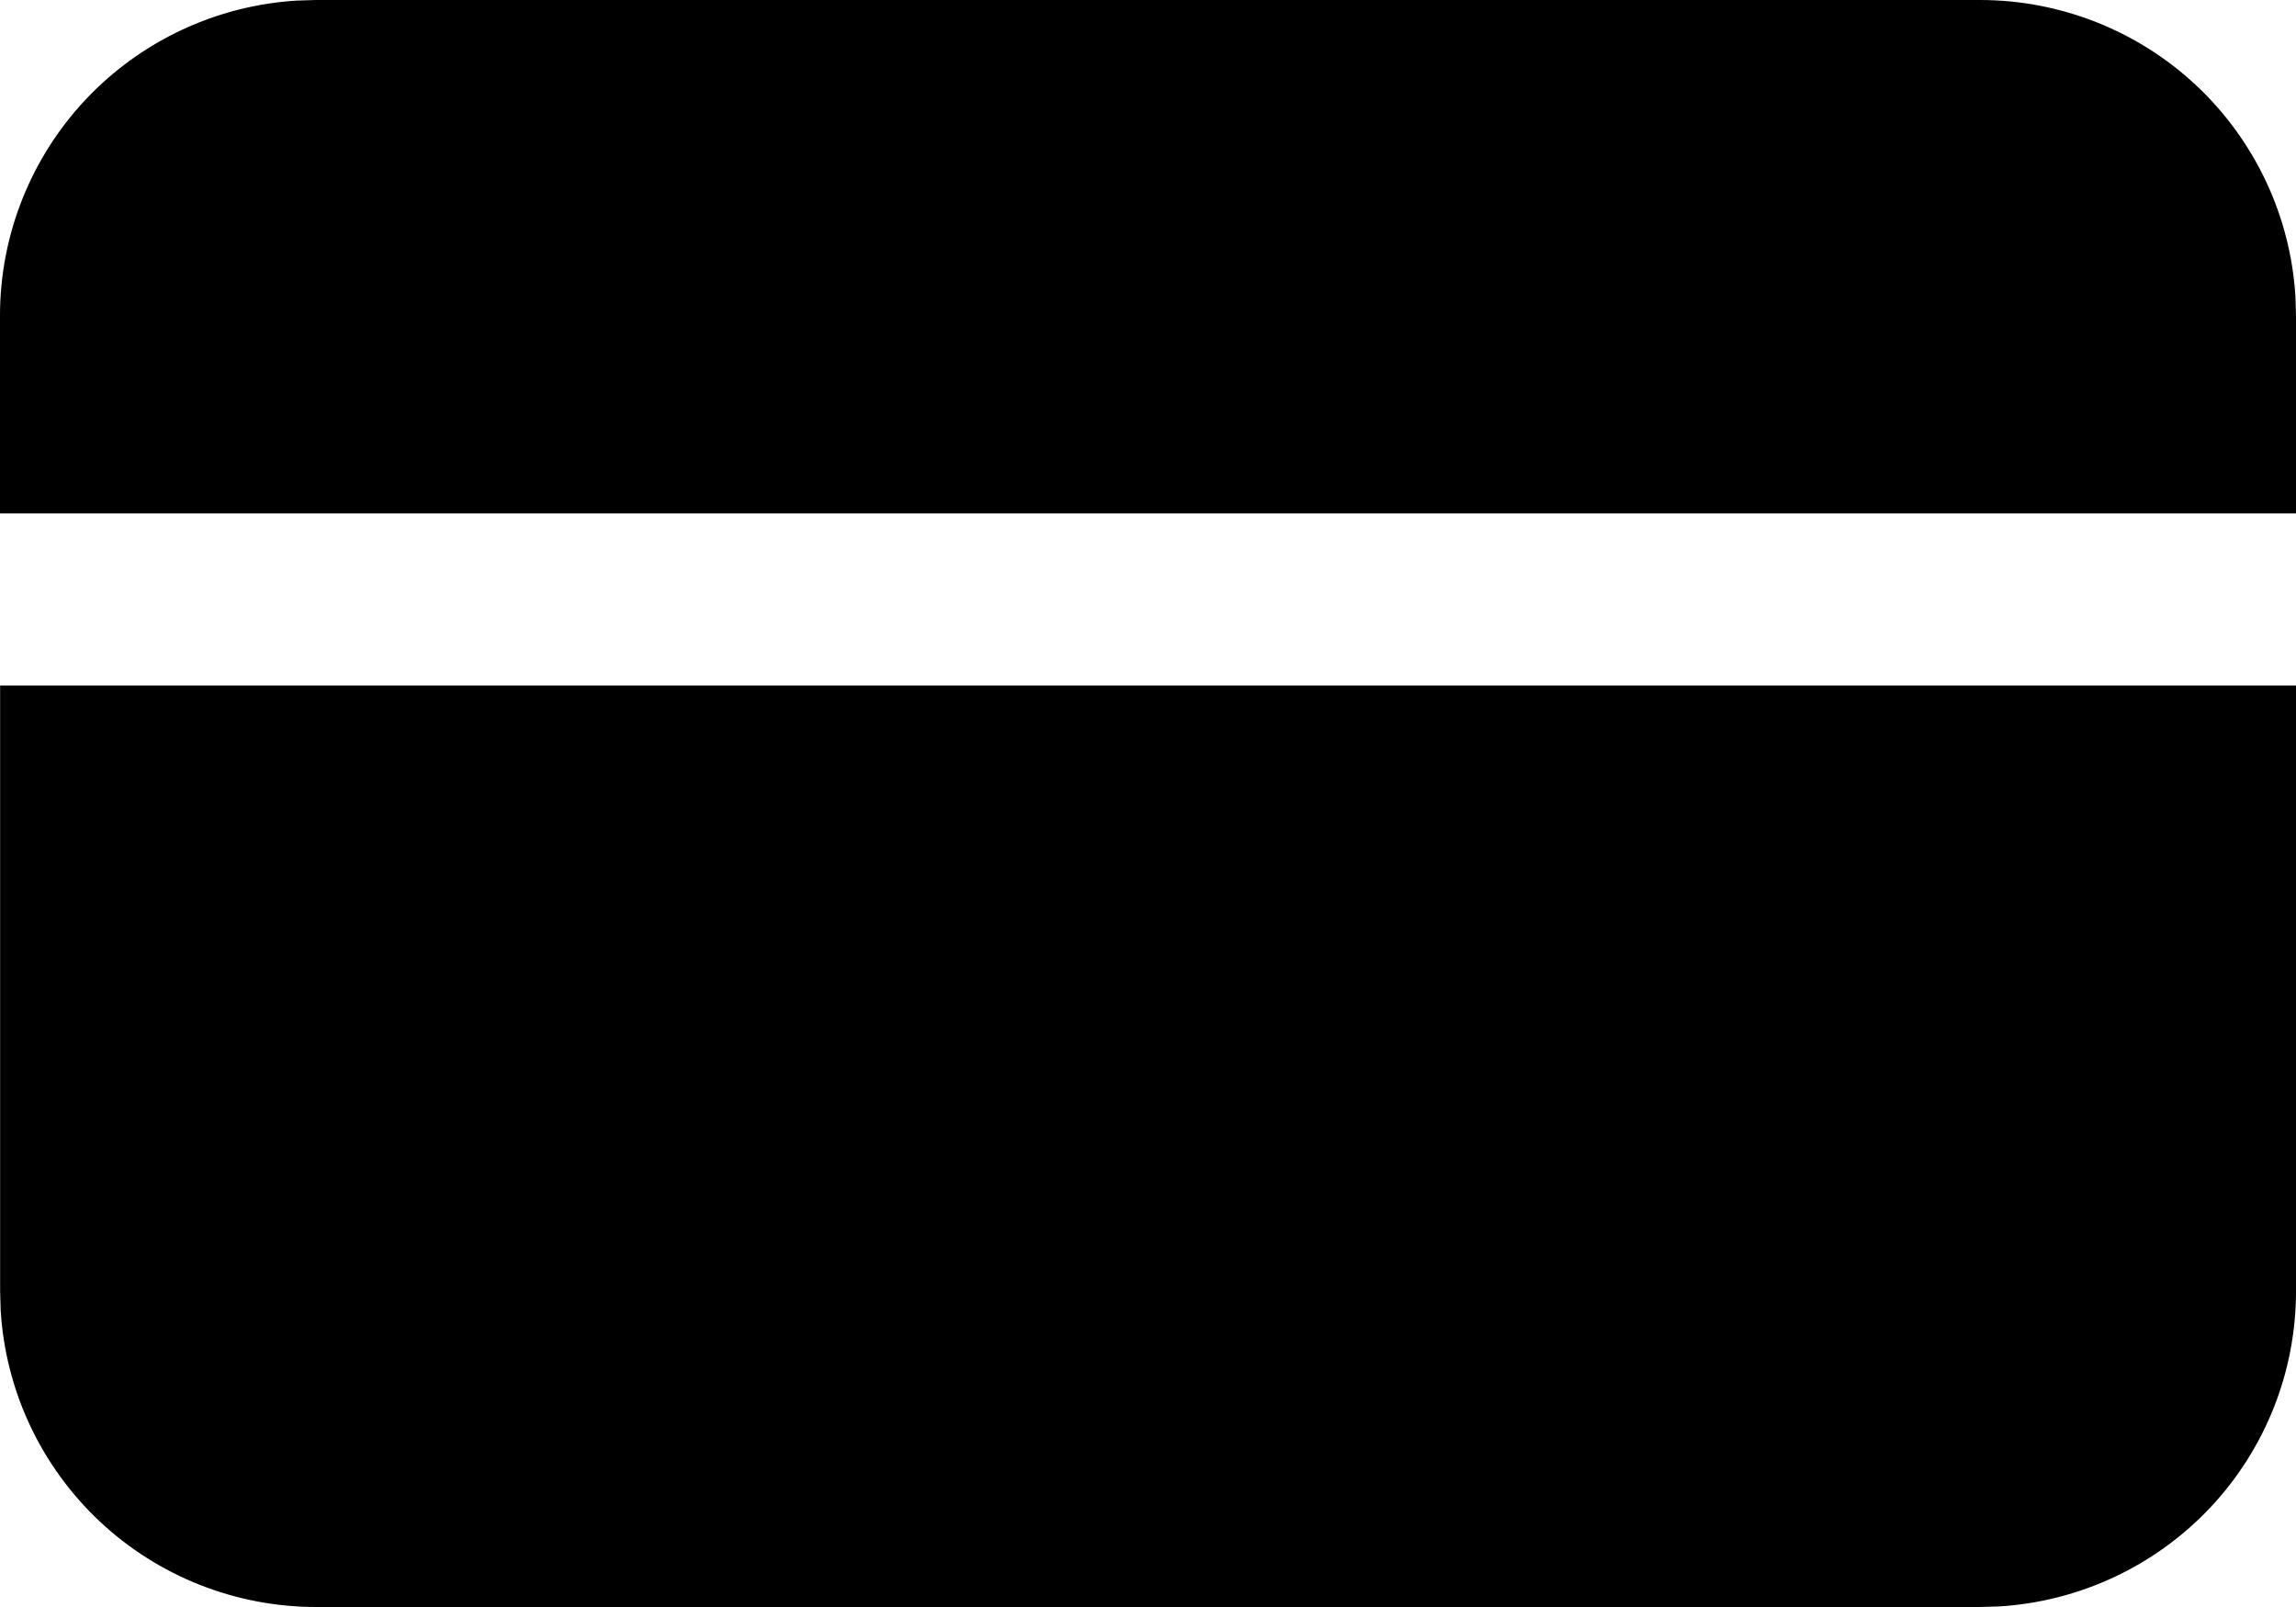 <svg width="20" height="14" viewBox="0 0 20 14"  xmlns="http://www.w3.org/2000/svg">
<path d="M20 5.972V11.25C20 11.95 19.733 12.624 19.253 13.134C18.772 13.644 18.115 13.952 17.415 13.995L17.247 14H2.754C2.053 14 1.378 13.733 0.867 13.253C0.357 12.773 0.049 12.117 0.006 11.418L0.001 11.251V5.972H20ZM17.247 1.035e-09C17.948 -1.92004e-05 18.623 0.267 19.134 0.747C19.644 1.227 19.952 1.883 19.995 2.582L20 2.75V4.473H1.03654e-09V2.749C-1.92288e-05 2.049 0.268 1.375 0.748 0.865C1.229 0.355 1.886 0.048 2.586 0.005L2.753 1.035e-09H17.247Z" />
</svg>
